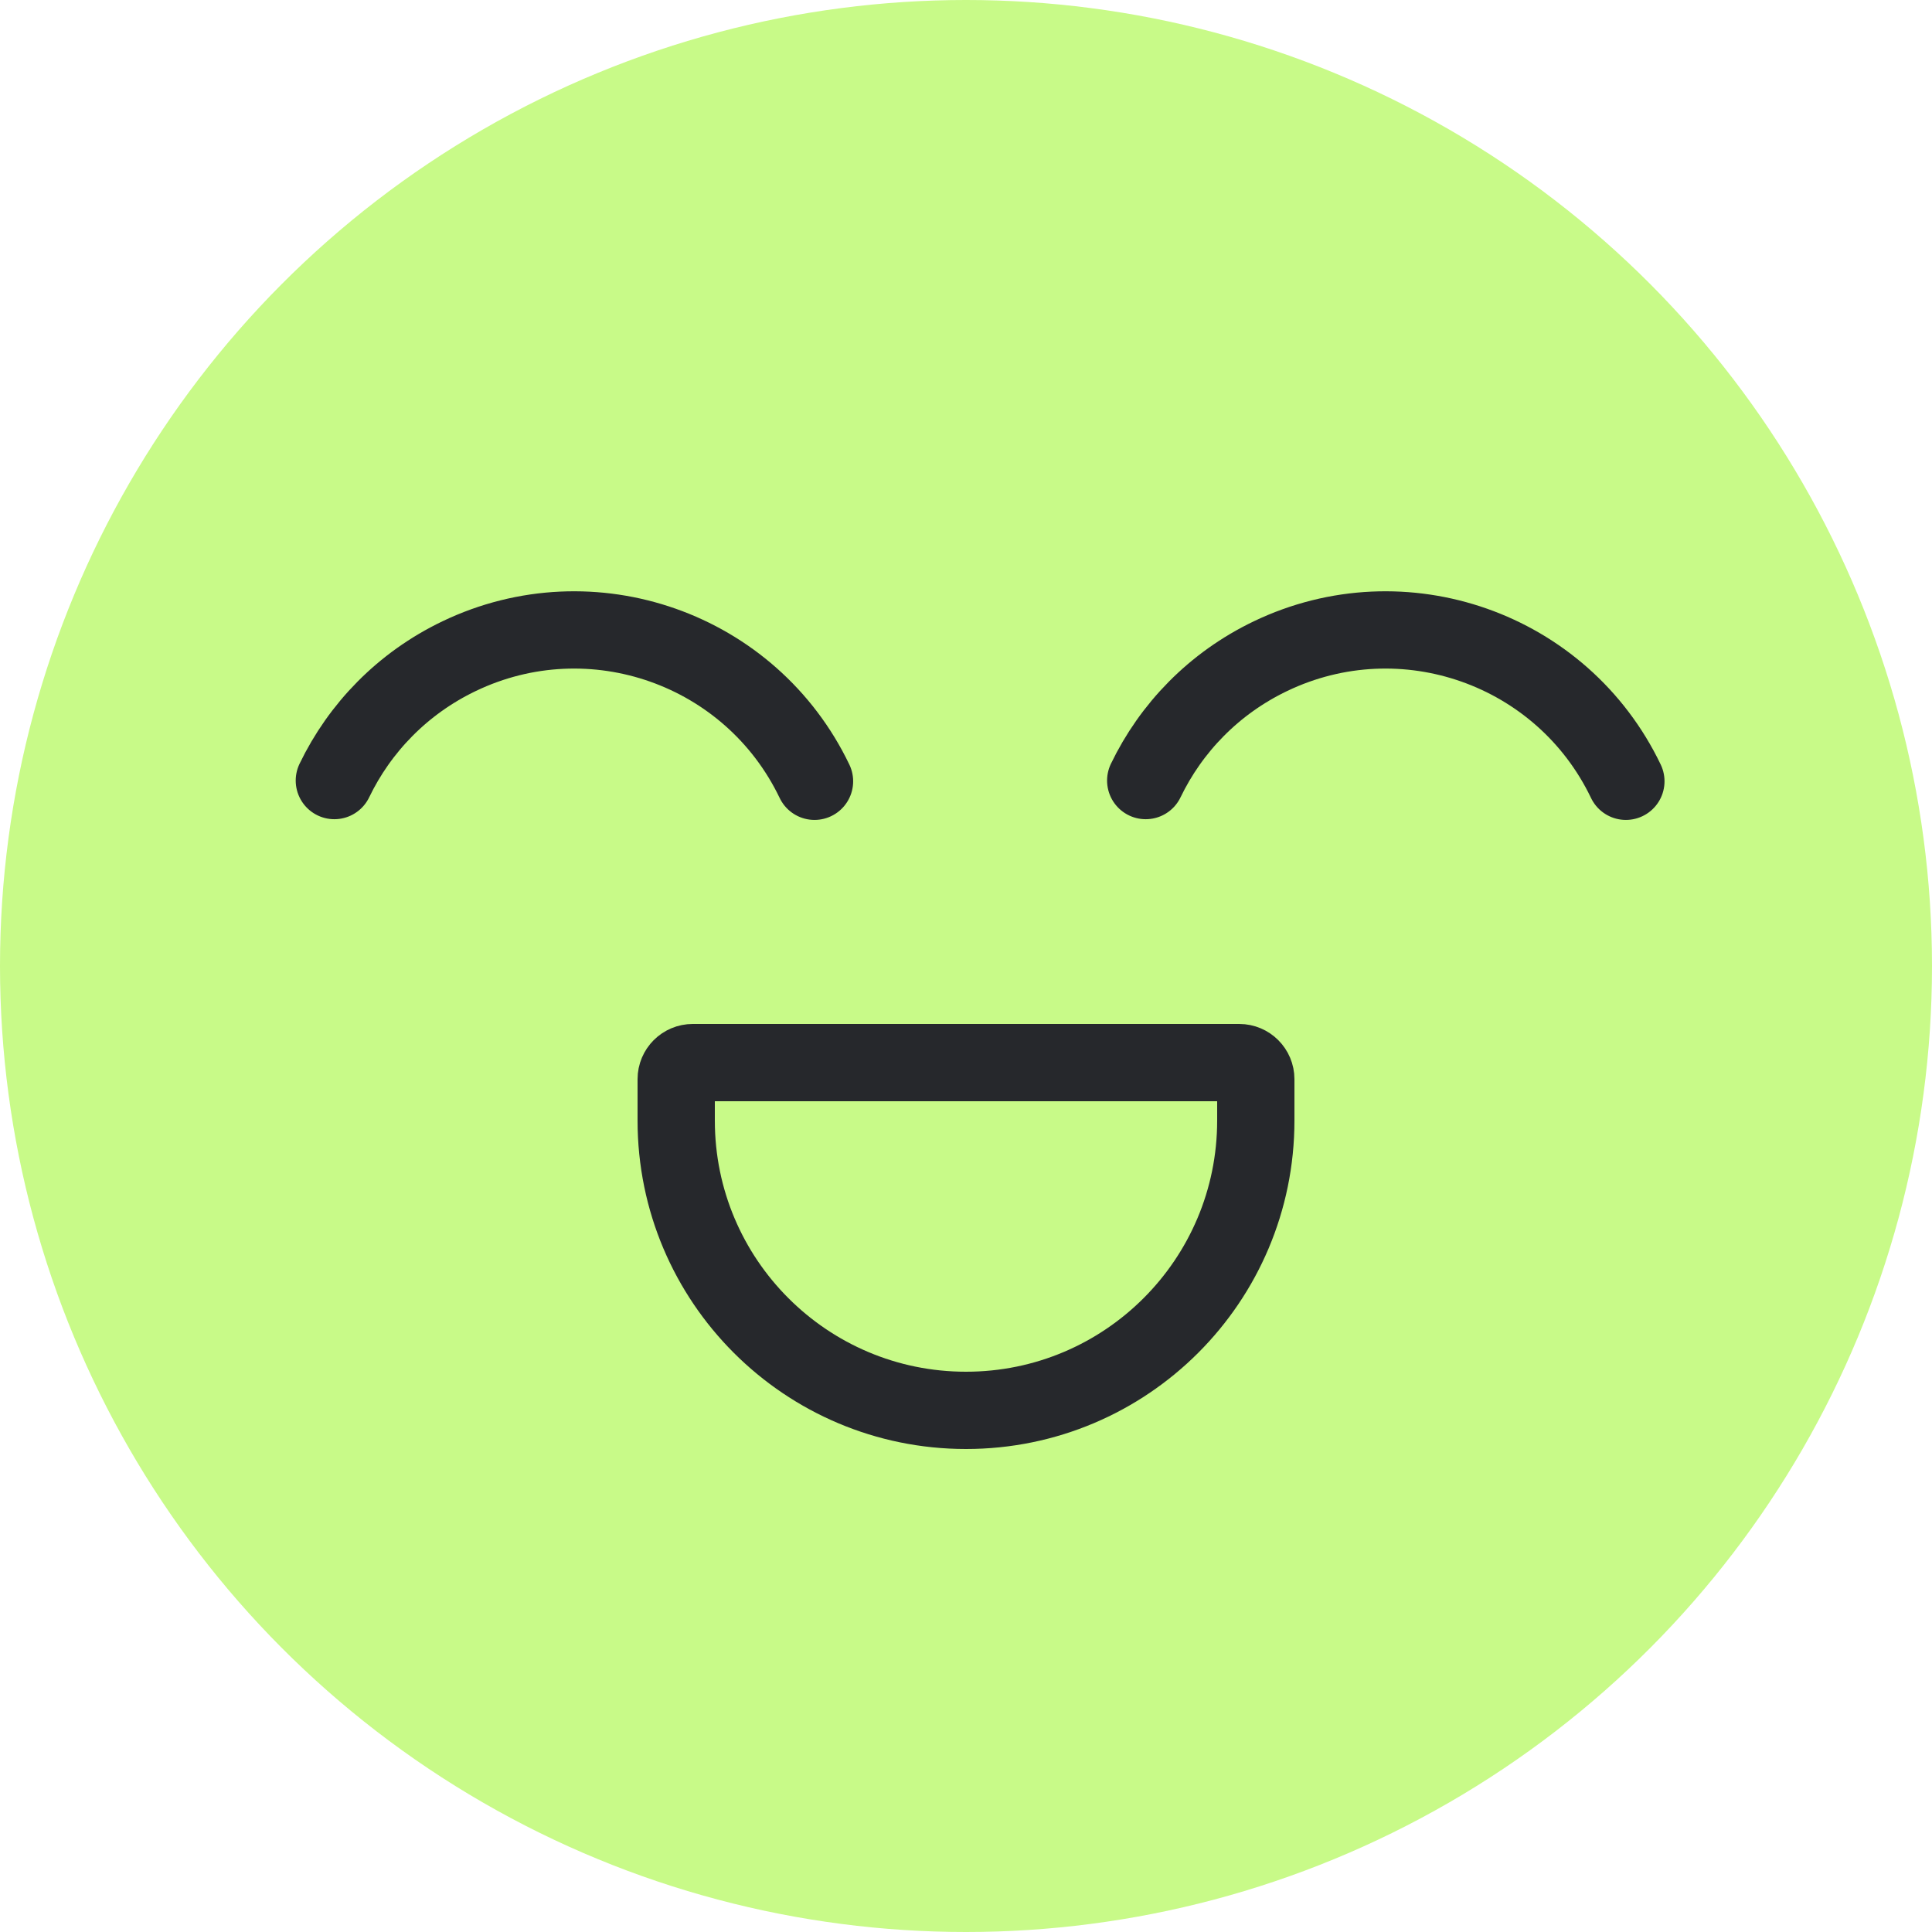 <svg width="100" height="100" viewBox="0 0 100 100" fill="none" xmlns="http://www.w3.org/2000/svg">
<g clip-path="url(#clip0_2351_80369)">
<circle cx="50" cy="50" r="50" fill="#C8FA88"/>
<path d="M42.159 40.439C38.868 33.571 30.633 30.671 23.765 33.962C20.829 35.369 18.618 37.68 17.306 40.402" stroke="#26282C" stroke-width="4" stroke-linecap="round"/>
<path d="M84.155 40.439C80.865 33.571 72.629 30.671 65.761 33.962C62.825 35.369 60.614 37.68 59.302 40.402" stroke="#26282C" stroke-width="4" stroke-linecap="round"/>
<path d="M35 55.857C35 55.384 35.384 55 35.857 55H64.143C64.616 55 65 55.384 65 55.857V58C65 66.284 58.284 73 50 73V73C41.716 73 35 66.284 35 58V55.857Z" stroke="#26282C" stroke-width="4"/>
</g>
<defs>
<clipPath id="clip0_2351_80369">
<rect width="100" height="100" fill="white"/>
</clipPath>
</defs>
</svg>

